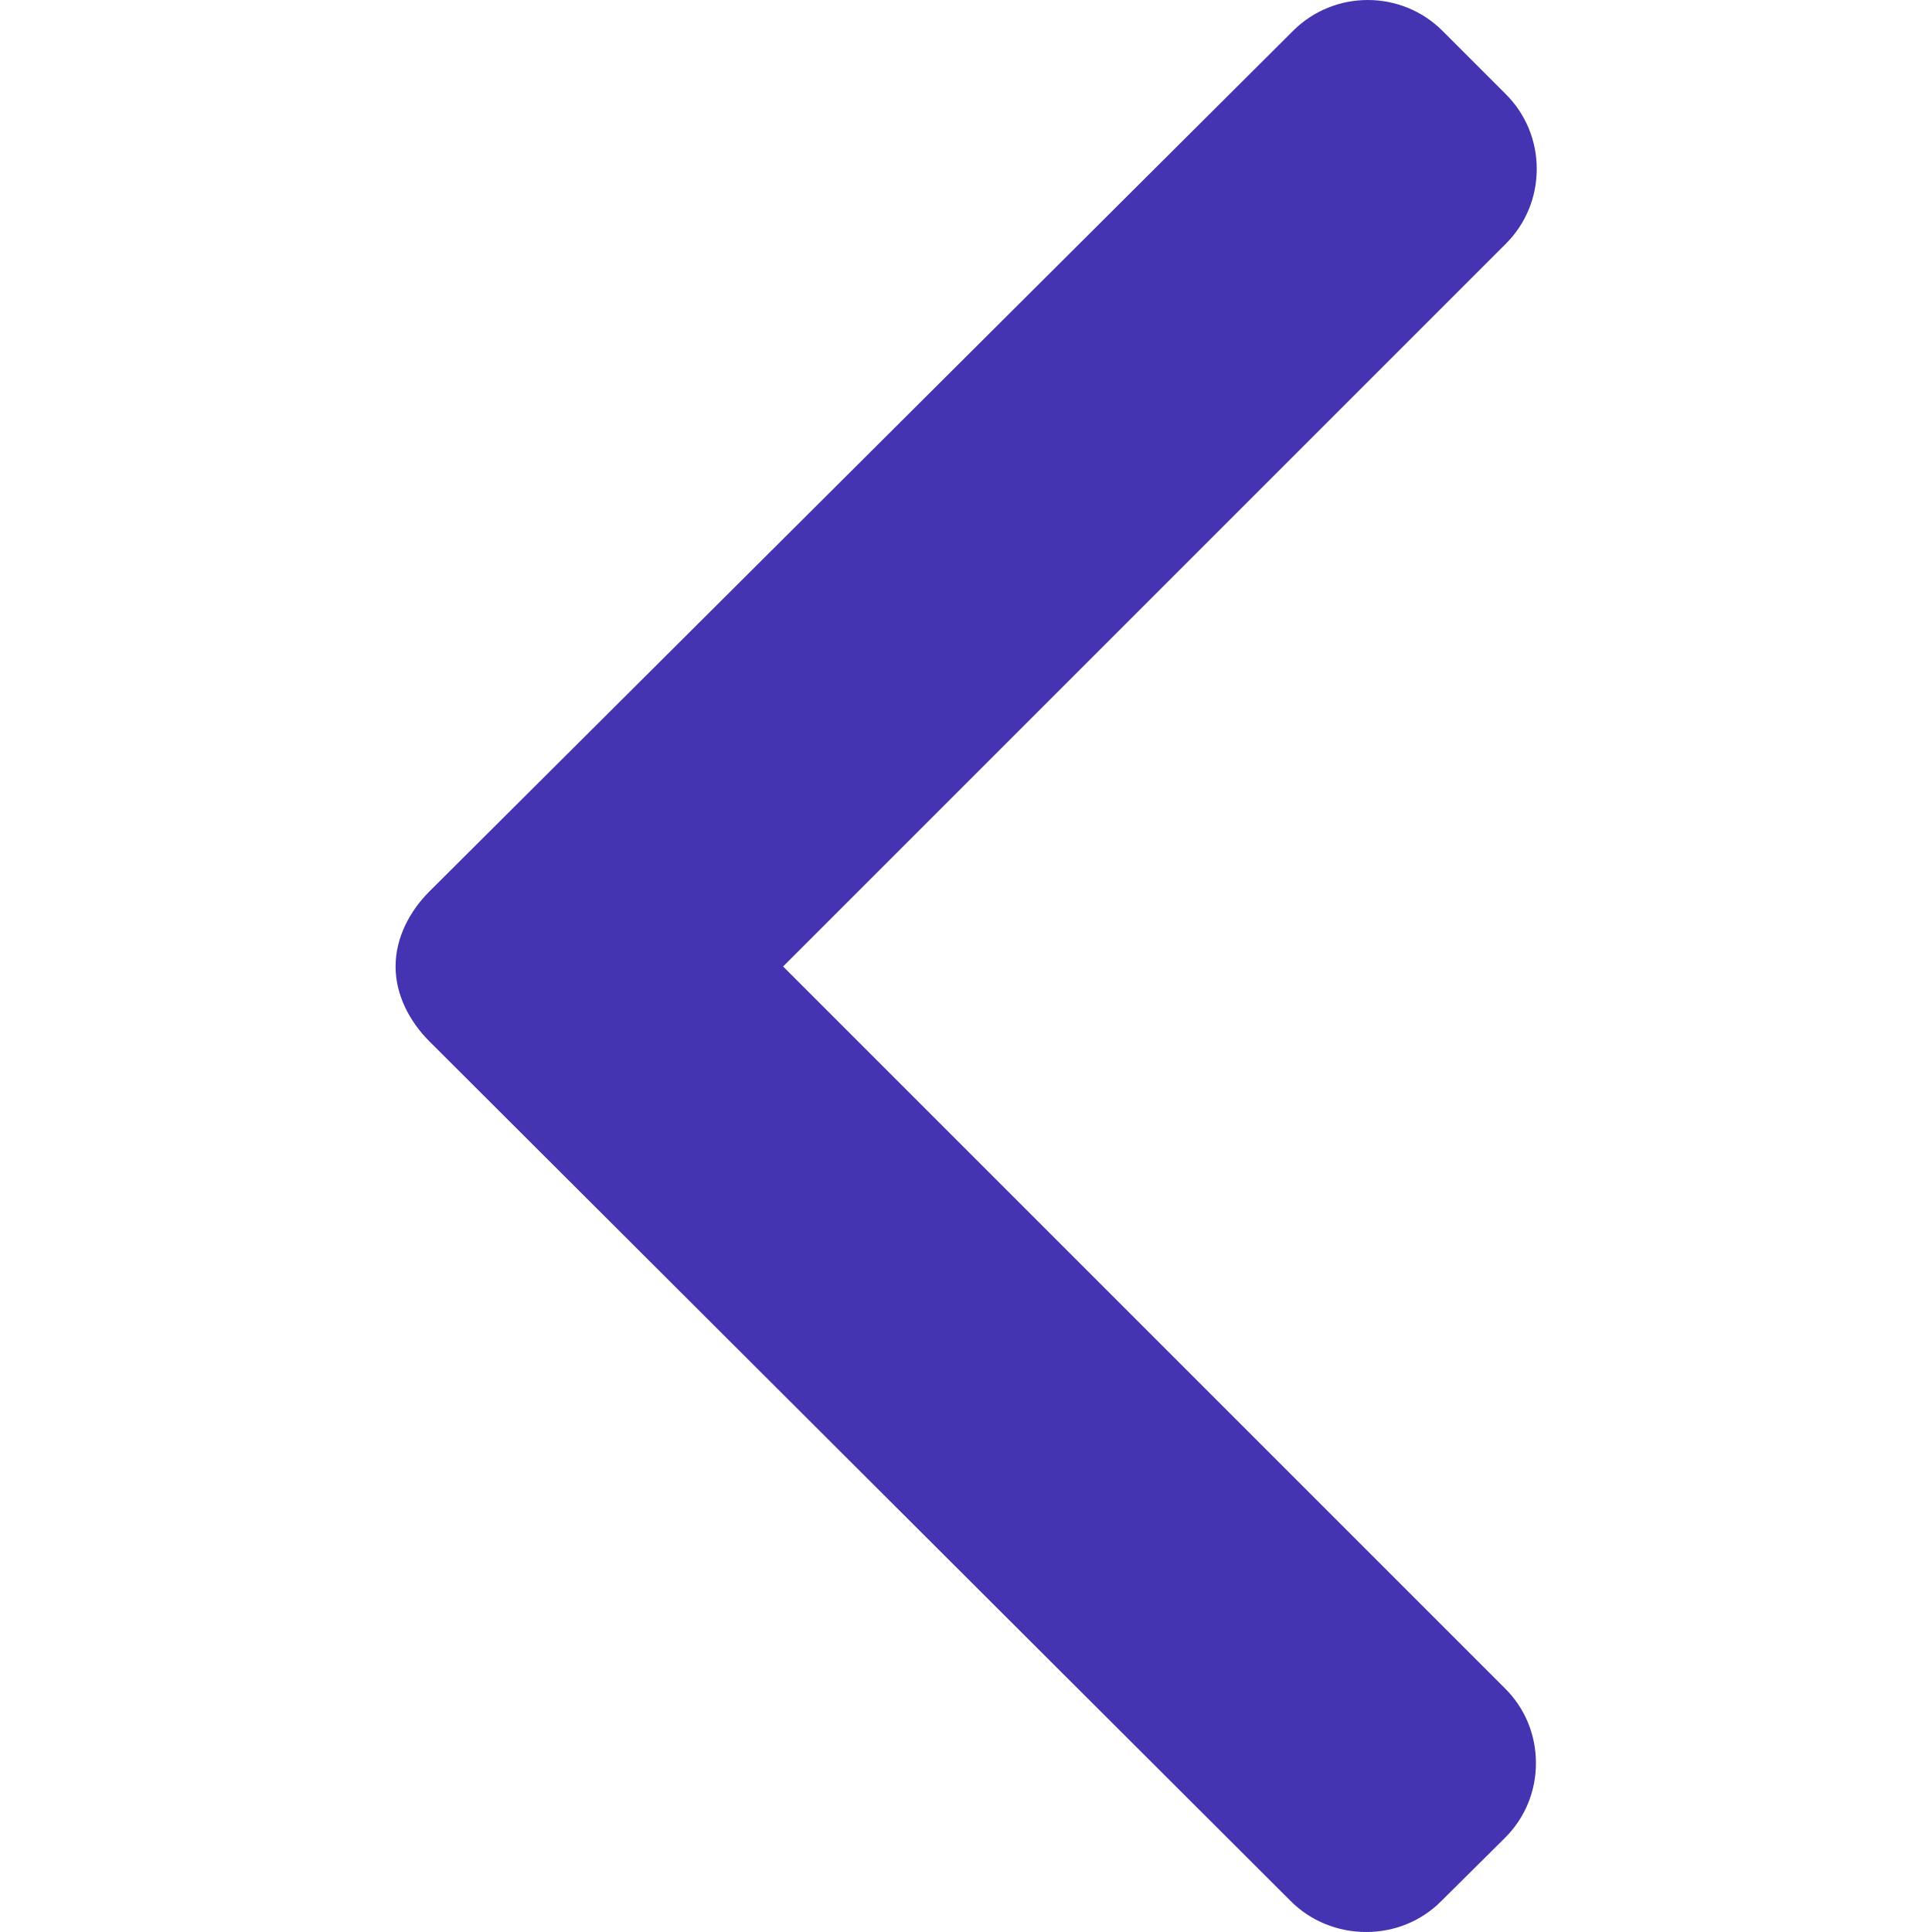 <svg width="12" height="12" viewBox="0 0 12 12" fill="none" xmlns="http://www.w3.org/2000/svg">
<path d="M8.952 11.808L9.348 11.415C9.472 11.291 9.54 11.127 9.54 10.951C9.54 10.775 9.472 10.61 9.348 10.487L4.864 6.003L9.353 1.514C9.477 1.39 9.545 1.225 9.545 1.049C9.545 0.874 9.477 0.709 9.353 0.585L8.96 0.192C8.704 -0.064 8.287 -0.064 8.031 0.192L2.667 5.537C2.544 5.66 2.457 5.825 2.457 6.002V6.004C2.457 6.18 2.544 6.345 2.667 6.468L8.017 11.808C8.14 11.932 8.31 12 8.486 12C8.662 12 8.829 11.932 8.952 11.808Z" fill="#4434B2"/>
</svg>
